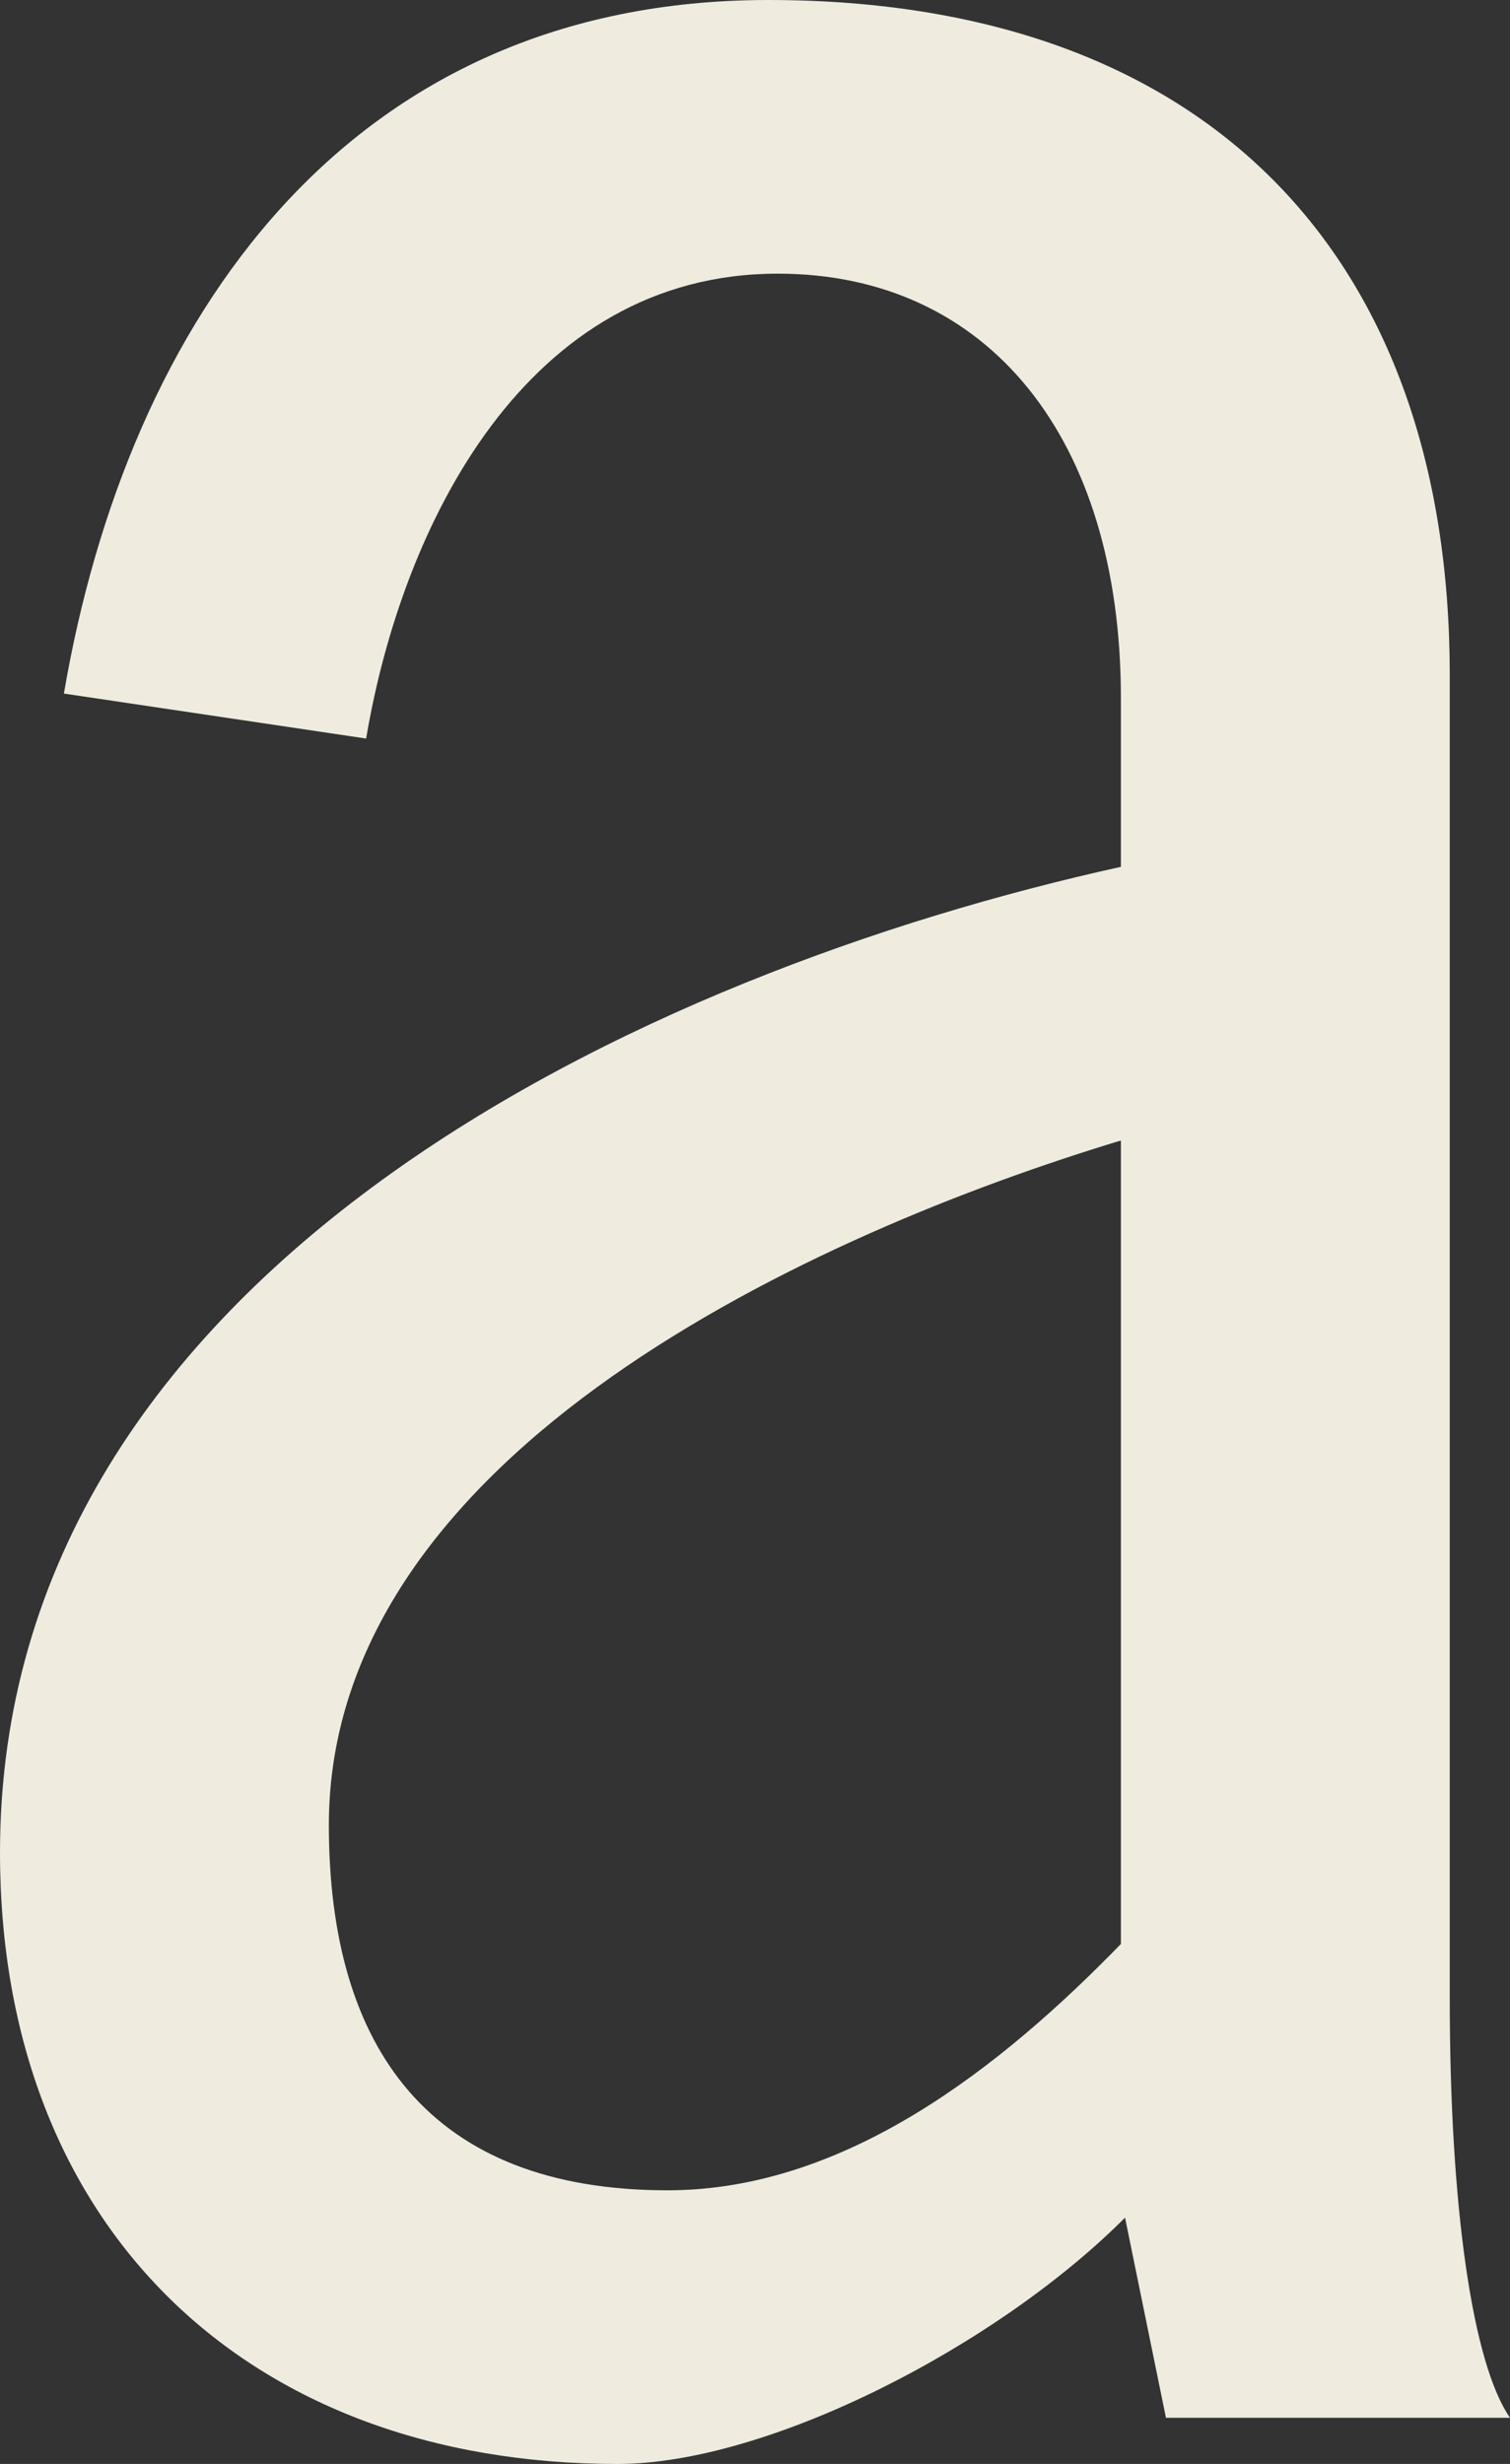 ﻿<?xml version="1.0" encoding="utf-8"?>
<svg version="1.1" xmlns:xlink="http://www.w3.org/1999/xlink" width="19px" height="31px" xmlns="http://www.w3.org/2000/svg">
  <rect width="100%" height="100%" fill="#333333" stroke="none"/>
  <g transform="matrix(1 0 0 1 -3179 -819 )">
    <path d="M 4.607 9.292  C 4.607 9.292  0.804 8.726  0.804 8.726  C 1.608 4.019  4.375 0  9.667 0  C 15.192 0  18.242 3.222  18.242 8.495  C 18.242 8.495  18.242 25.141  18.242 25.141  C 18.242 27.788  18.531 29.741  19 30.419  C 19 30.419  14.671 30.419  14.671 30.419  C 14.671 30.419  14.156 27.901  14.156 27.901  C 12.548 29.515  9.667 31  7.771 31  C 3.102 31  0 28.014  0 23.307  C 0 15.963  8.111 12.226  14.104 10.906  C 14.104 10.906  14.104 8.783  14.104 8.783  C 14.104 5.515  12.435 3.443  9.786 3.443  C 6.622 3.443  5.06 6.604  4.607 9.292  Z M 14.104 24.458  C 14.104 24.458  14.104 14.349  14.104 14.349  C 10.301 15.5  4.138 18.255  4.138 22.962  C 4.138 25.773  5.411 27.557  8.4 27.557  C 10.647 27.557  12.605 25.999  14.104 24.458  Z " fill-rule="nonzero" fill="#efebdf" stroke="none" transform="matrix(1 0 0 1 3179 819 )" />
  </g>
</svg>